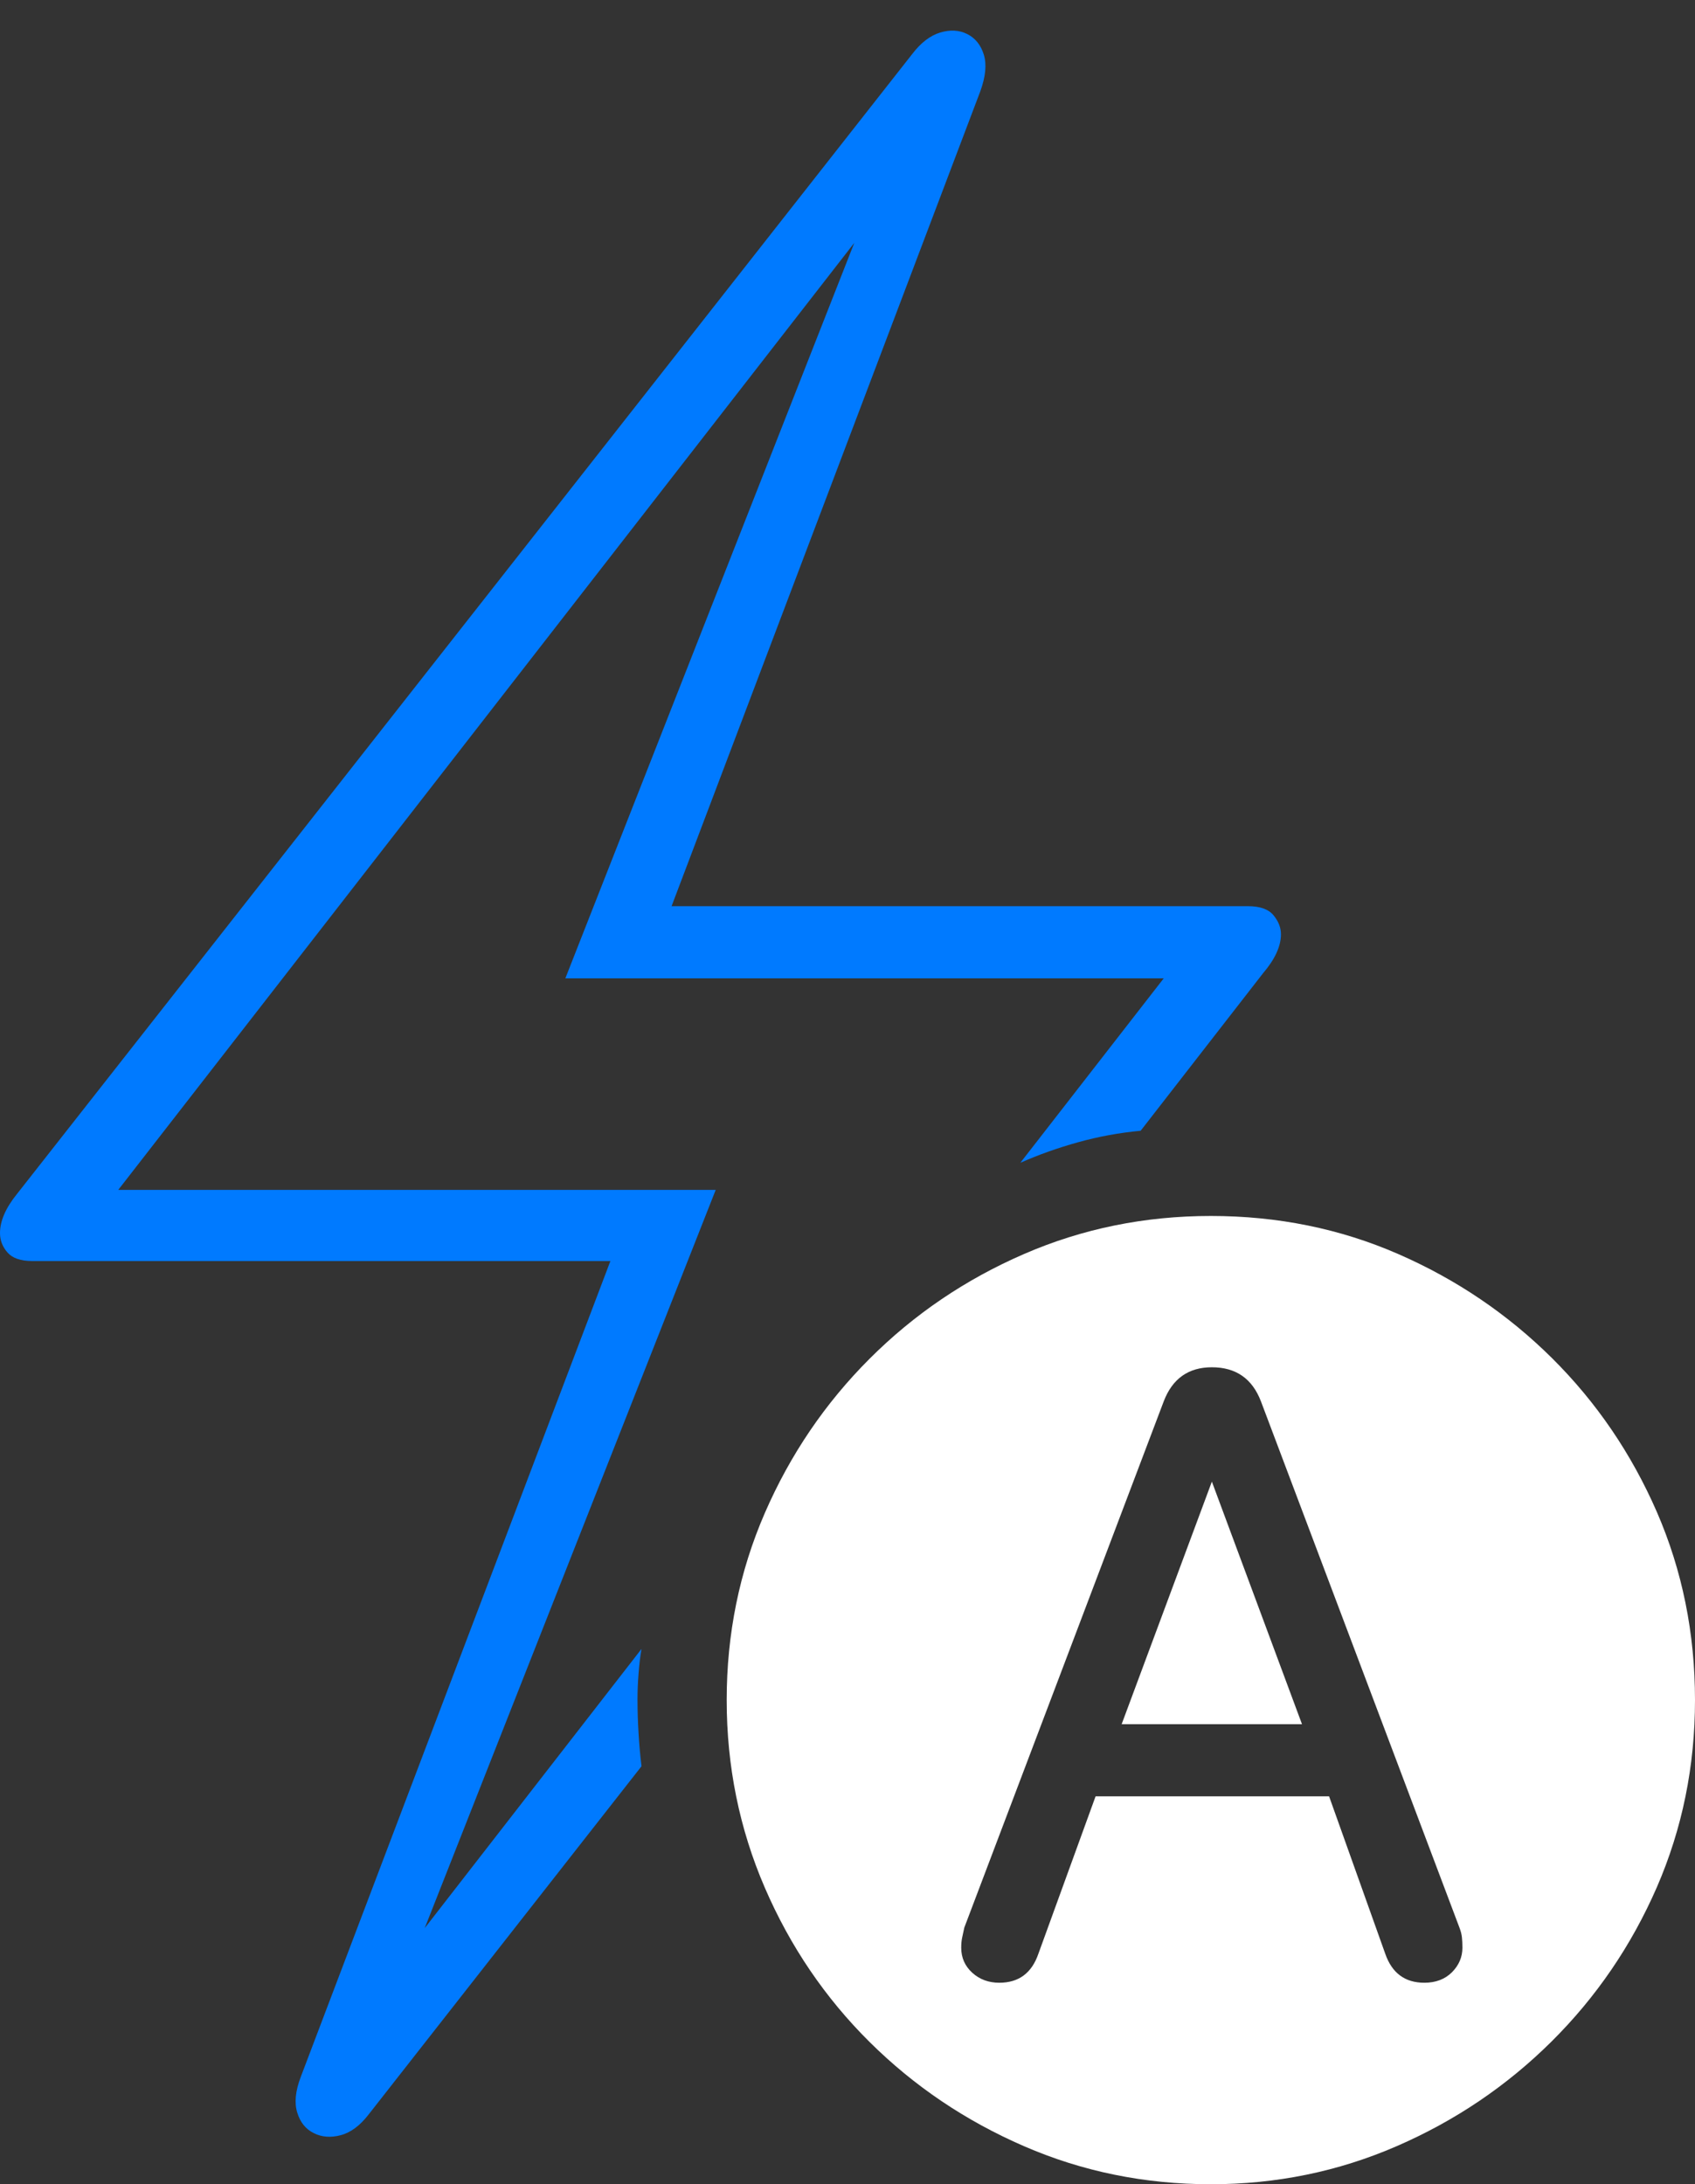 <?xml version="1.0" encoding="UTF-8"?>
<!--Generator: Apple Native CoreSVG 175-->
<!DOCTYPE svg
PUBLIC "-//W3C//DTD SVG 1.1//EN"
       "http://www.w3.org/Graphics/SVG/1.1/DTD/svg11.dtd">
<svg version="1.1" xmlns="http://www.w3.org/2000/svg" xmlns:xlink="http://www.w3.org/1999/xlink" width="16.514" height="21.279">
 <rect width="100%" height="100%" fill="#333333" stroke="none"/>
 <g>
  <rect height="21.279" opacity="0" width="16.514" x="0" y="0"/>
  <path d="M0 12.012Q0 12.119 0.073 12.202Q0.146 12.285 0.312 12.285L5.947 12.285L2.93 20.234Q2.852 20.439 2.896 20.581Q2.939 20.723 3.057 20.781Q3.174 20.84 3.32 20.801Q3.467 20.762 3.594 20.596L6.25 17.207Q6.23 17.041 6.221 16.88Q6.211 16.719 6.211 16.553Q6.211 16.436 6.221 16.309Q6.23 16.182 6.25 16.064L3.838 19.17L3.955 19.248L6.973 11.592L1.152 11.592L8.652 1.943L8.516 1.875L5.508 9.531L11.338 9.531L9.941 11.328Q10.205 11.211 10.503 11.128Q10.801 11.045 11.113 11.016L12.305 9.482Q12.48 9.277 12.48 9.102Q12.48 9.004 12.407 8.916Q12.334 8.828 12.158 8.828L6.543 8.828L9.551 0.889Q9.629 0.674 9.585 0.532Q9.541 0.391 9.424 0.332Q9.307 0.273 9.16 0.317Q9.014 0.361 8.887 0.527L0.166 11.631Q0 11.836 0 12.012Z" fill="#007aff"/>
  <path d="M11.797 21.279Q12.754 21.279 13.608 20.908Q14.463 20.537 15.117 19.888Q15.771 19.238 16.143 18.384Q16.514 17.529 16.514 16.562Q16.514 15.586 16.143 14.731Q15.771 13.877 15.122 13.232Q14.473 12.588 13.623 12.217Q12.773 11.846 11.797 11.846Q10.83 11.846 9.976 12.217Q9.121 12.588 8.472 13.237Q7.822 13.887 7.451 14.741Q7.08 15.596 7.08 16.562Q7.08 17.529 7.451 18.389Q7.822 19.248 8.472 19.893Q9.121 20.537 9.976 20.908Q10.83 21.279 11.797 21.279ZM9.736 19.316Q9.58 19.316 9.473 19.219Q9.365 19.121 9.365 18.975Q9.365 18.916 9.375 18.872Q9.385 18.828 9.395 18.779L11.338 13.652Q11.465 13.32 11.807 13.32Q12.158 13.32 12.285 13.652L14.219 18.779Q14.238 18.828 14.243 18.872Q14.248 18.916 14.248 18.975Q14.248 19.111 14.146 19.214Q14.043 19.316 13.877 19.316Q13.594 19.316 13.496 19.033L12.949 17.5L10.674 17.5L10.117 19.033Q10.02 19.316 9.736 19.316ZM10.928 16.797L12.685 16.797L11.807 14.434L11.807 14.434Z" fill="#ffffff"/>
 </g>
</svg>

